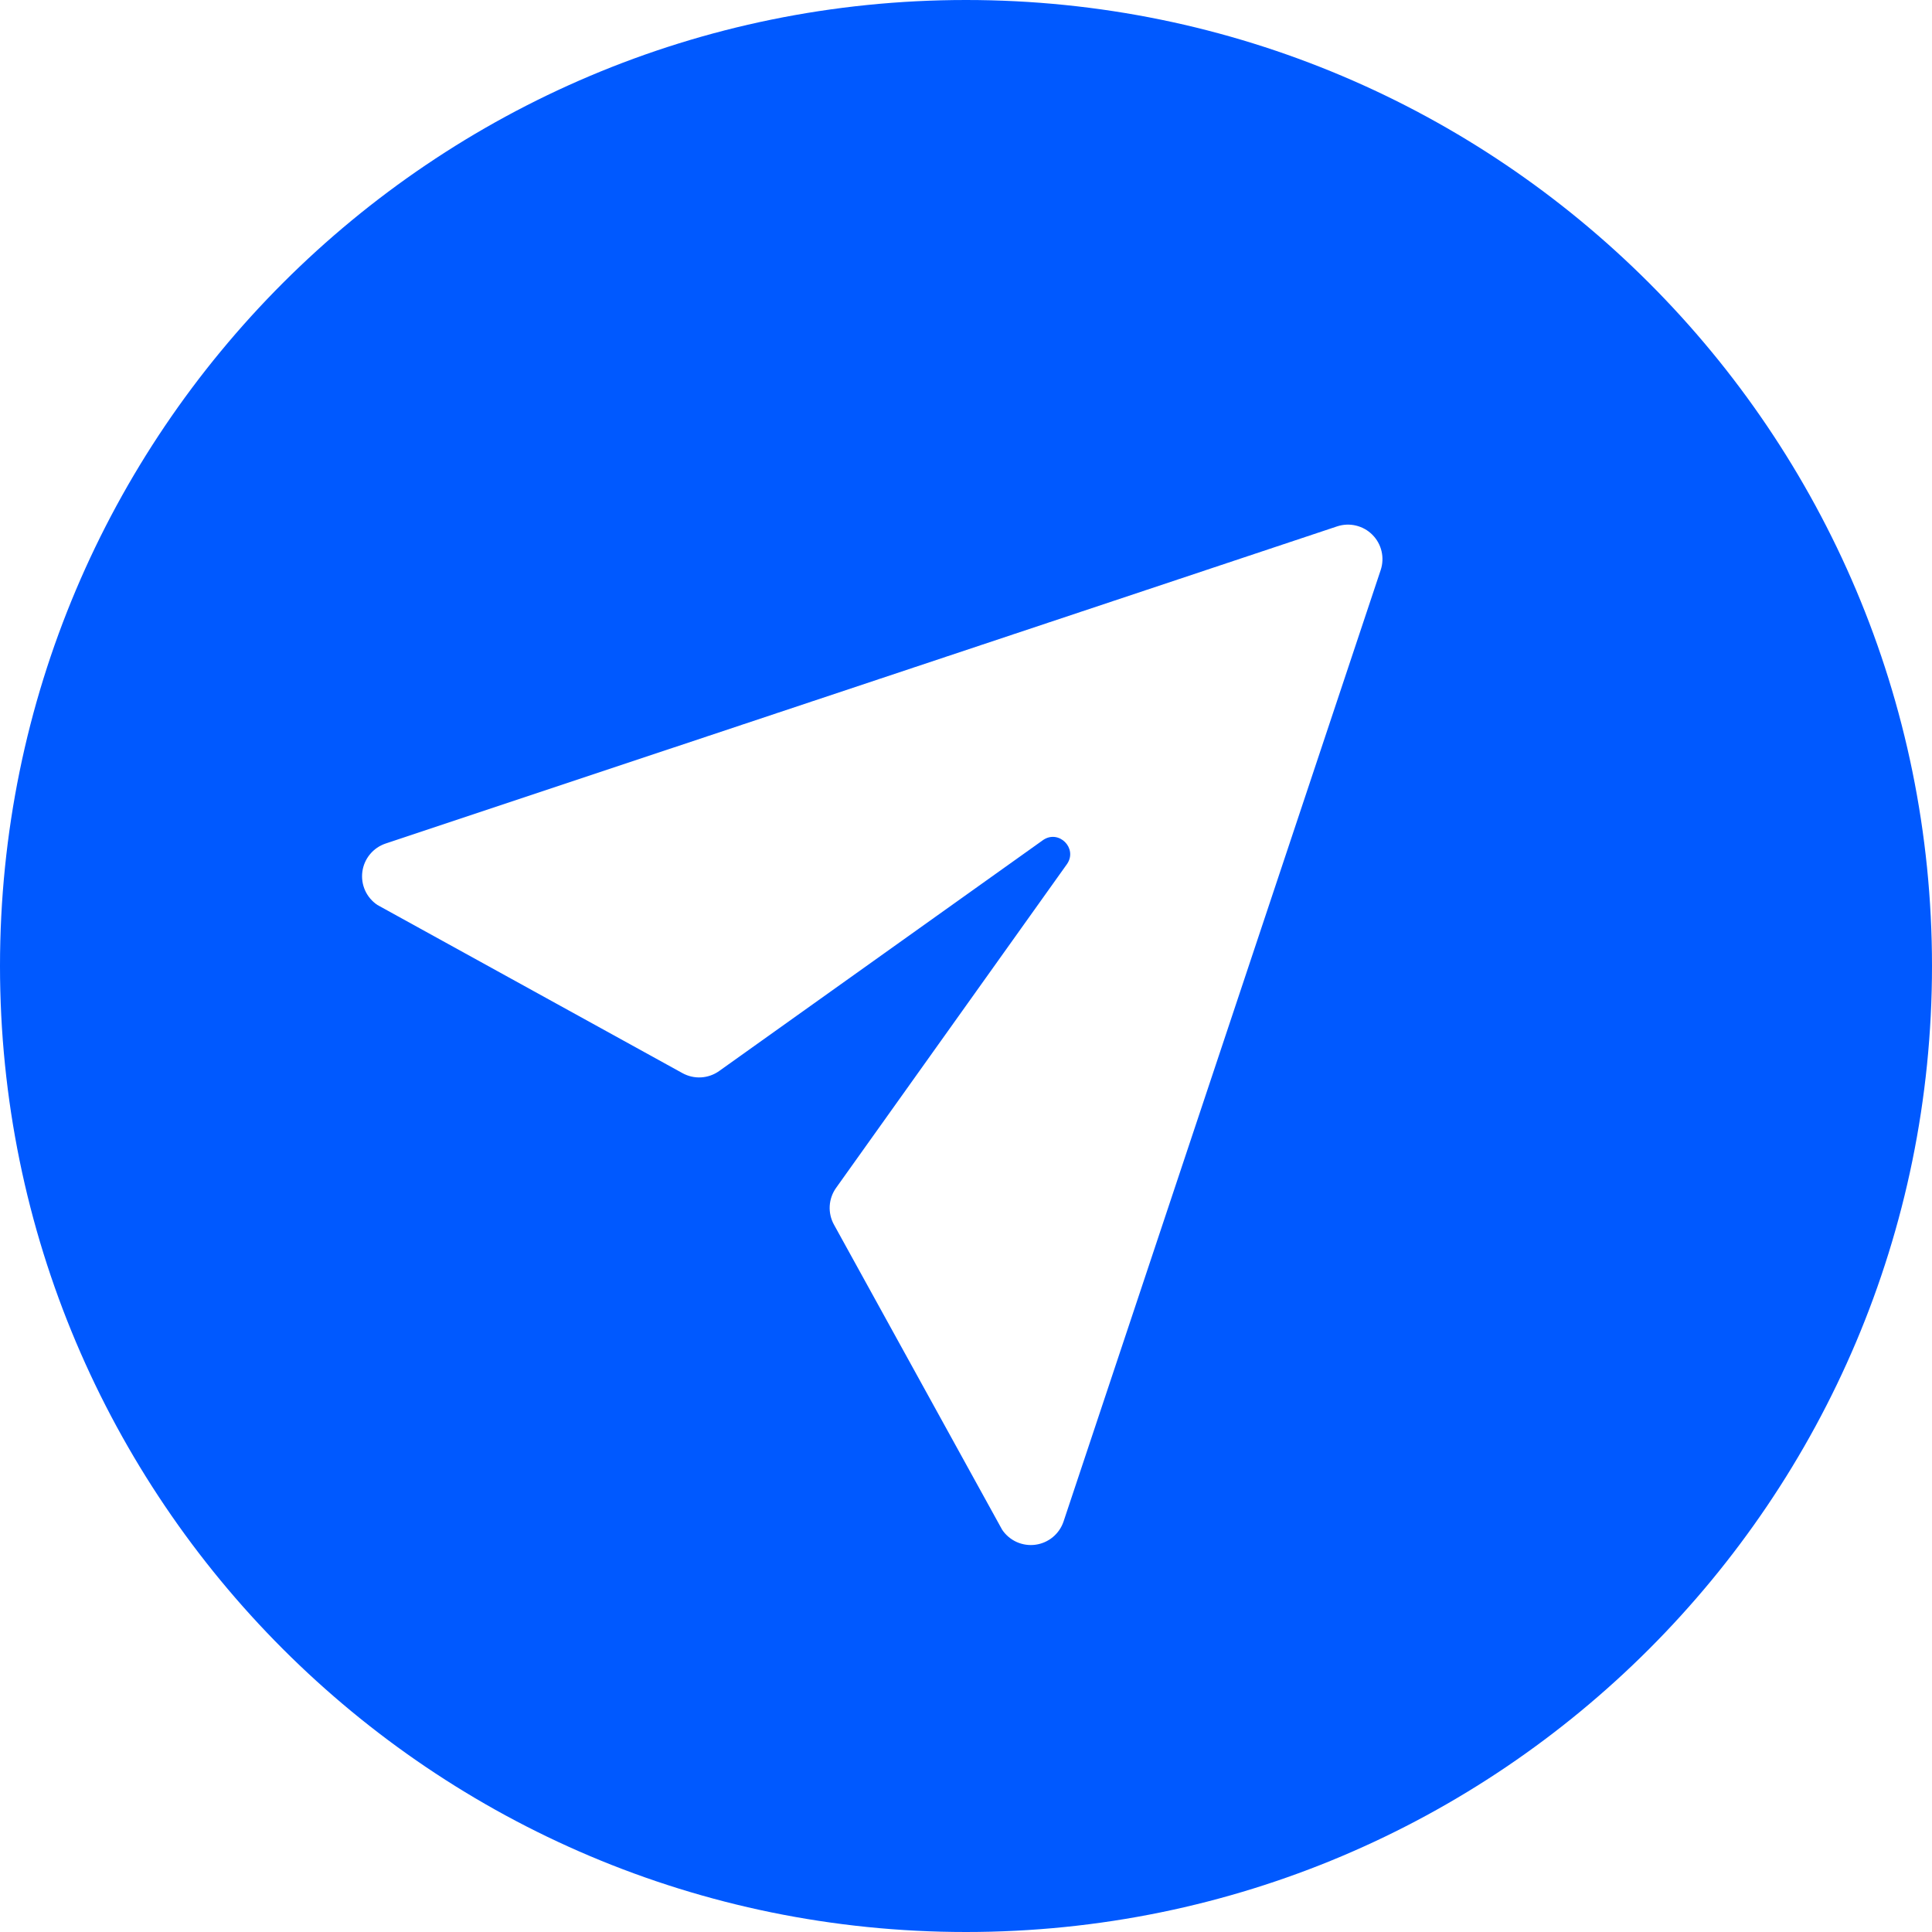 <svg width="100" height="100" viewBox="0 0 100 100" fill="none" xmlns="http://www.w3.org/2000/svg">
<path fillRule="evenodd" clipRule="evenodd" d="M50 100C77.614 100 100 77.614 100 50C100 22.386 77.614 0 50 0C22.386 0 0 22.386 0 50C0 77.614 22.386 100 50 100ZM19.15 44.217C19.363 43.959 19.644 43.767 19.961 43.661L69.207 27.246C69.522 27.141 69.859 27.126 70.181 27.203C70.504 27.279 70.799 27.443 71.033 27.678C71.267 27.912 71.432 28.207 71.508 28.529C71.584 28.852 71.569 29.189 71.465 29.503L55.05 78.75C54.944 79.067 54.751 79.348 54.494 79.561C54.236 79.774 53.924 79.911 53.593 79.955C53.262 80 52.925 79.95 52.62 79.813C52.315 79.675 52.056 79.455 51.87 79.177L43.165 63.385C43.003 63.091 42.927 62.757 42.946 62.421C42.965 62.086 43.079 61.762 43.273 61.488L55.236 44.712C55.779 43.901 54.81 42.931 53.999 43.474L37.222 55.437C36.949 55.632 36.625 55.745 36.29 55.765C35.954 55.784 35.62 55.708 35.326 55.546L19.534 46.841C19.256 46.655 19.036 46.395 18.898 46.091C18.761 45.786 18.711 45.449 18.756 45.118C18.8 44.786 18.937 44.474 19.15 44.217Z" fill="#0059FF"/>
</svg>
